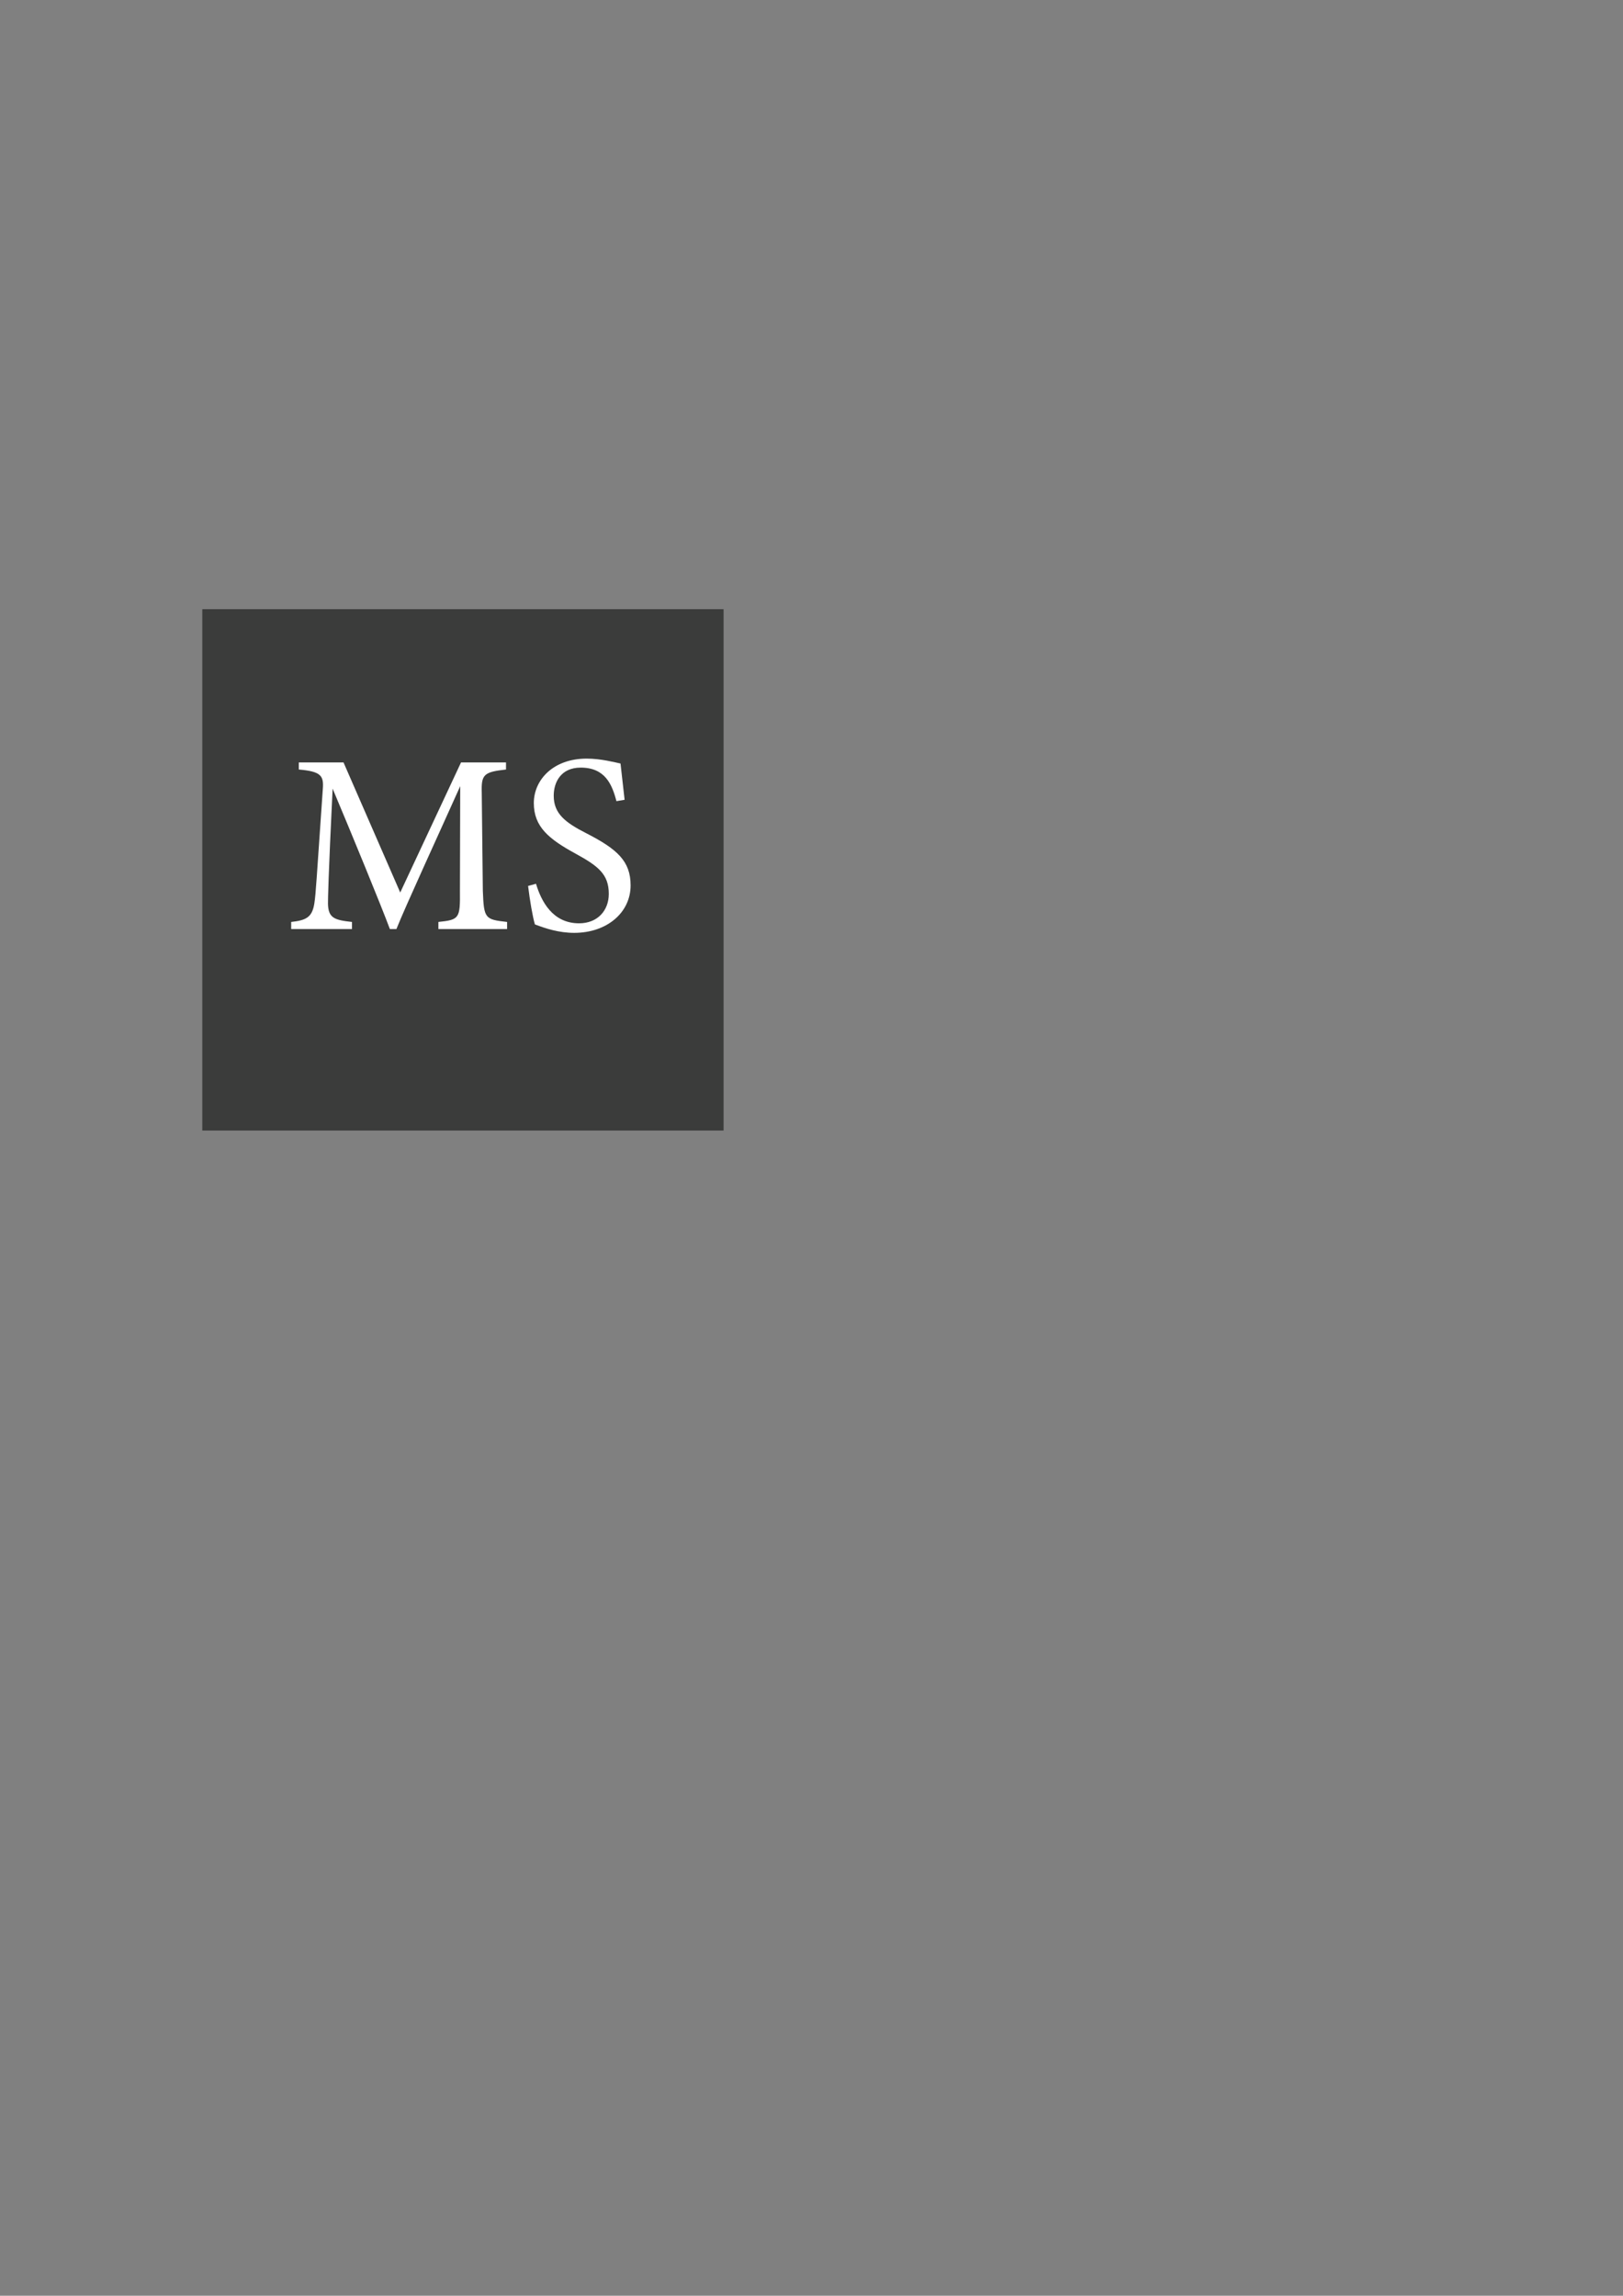 <?xml version="1.0" encoding="utf-8"?>
<!-- Generator: Adobe Illustrator 23.0.2, SVG Export Plug-In . SVG Version: 6.00 Build 0)  -->
<svg version="1.1" id="Layer_1" xmlns="http://www.w3.org/2000/svg" xmlns:xlink="http://www.w3.org/1999/xlink" x="0px" y="0px"
	 viewBox="0 0 595.3 841.9" style="enable-background:new 0 0 595.3 841.9;" xml:space="preserve">
<rect x="0" y="0" width="595.3" height="841.9" fill="#808080" stroke="none"/>
<style type="text/css">
	.st0{fill:#3B3C3B;}
	.st1{fill:#FFFFFF;}
</style>
<rect x="74.2" y="223.4" class="st0" width="191.2" height="191.2"/>
<g>
	<g>
		<g>
			<path class="st1" d="M160.8,340.7v-2.6c7.7-0.8,8-1.3,7.9-11.4l0.1-38.4c-7.7,17.2-20.1,44.1-23.4,52.4h-2.4
				c-3.2-8.6-13.8-34.4-21-51.5c-1.6,32.9-1.7,40.4-1.7,42.2c0.1,5.3,2.4,6,8.8,6.7v2.6h-22.3v-2.6c5.5-0.6,7.7-1.7,8.5-6.8
				c0.6-4.1,0.7-7.5,3.1-41.9c0.4-4.9-0.6-6.5-8.8-7.2v-2.6h16.4l20.8,47.7l22.3-47.7h16.5v2.6c-8.1,0.9-9.1,1.8-8.9,8.4l0.4,36.1
				c0.4,10.1,0.7,10.5,8.9,11.4v2.6H160.8z"/>
			<path class="st1" d="M226.1,293.8c-1.6-6.2-4.2-12.3-13.1-12.3c-7.3,0-9.9,5.4-9.9,10.3c0,6.5,4.1,9.8,12,13.8
				c11.3,5.8,16.2,10.2,16.2,19.1c0,9.9-8.6,17.4-20.7,17.4c-5.6,0-10.5-1.6-14.4-3.1c-0.8-2.6-1.9-9-2.5-14.1l2.9-0.8
				c1.9,6.3,6,14.5,15.8,14.5c6.8,0,10.9-4.7,10.9-10.8c0-7.2-3.9-10.2-12.1-14.7c-9.9-5.4-15.4-9.9-15.4-18.6
				c0-8.4,7-16.3,19.4-16.3c5.3,0,10.4,1.4,12.4,1.8c0.4,3.4,0.8,7.2,1.5,13.3L226.1,293.8z"/>
		</g>
	</g>
</g>
</svg>
